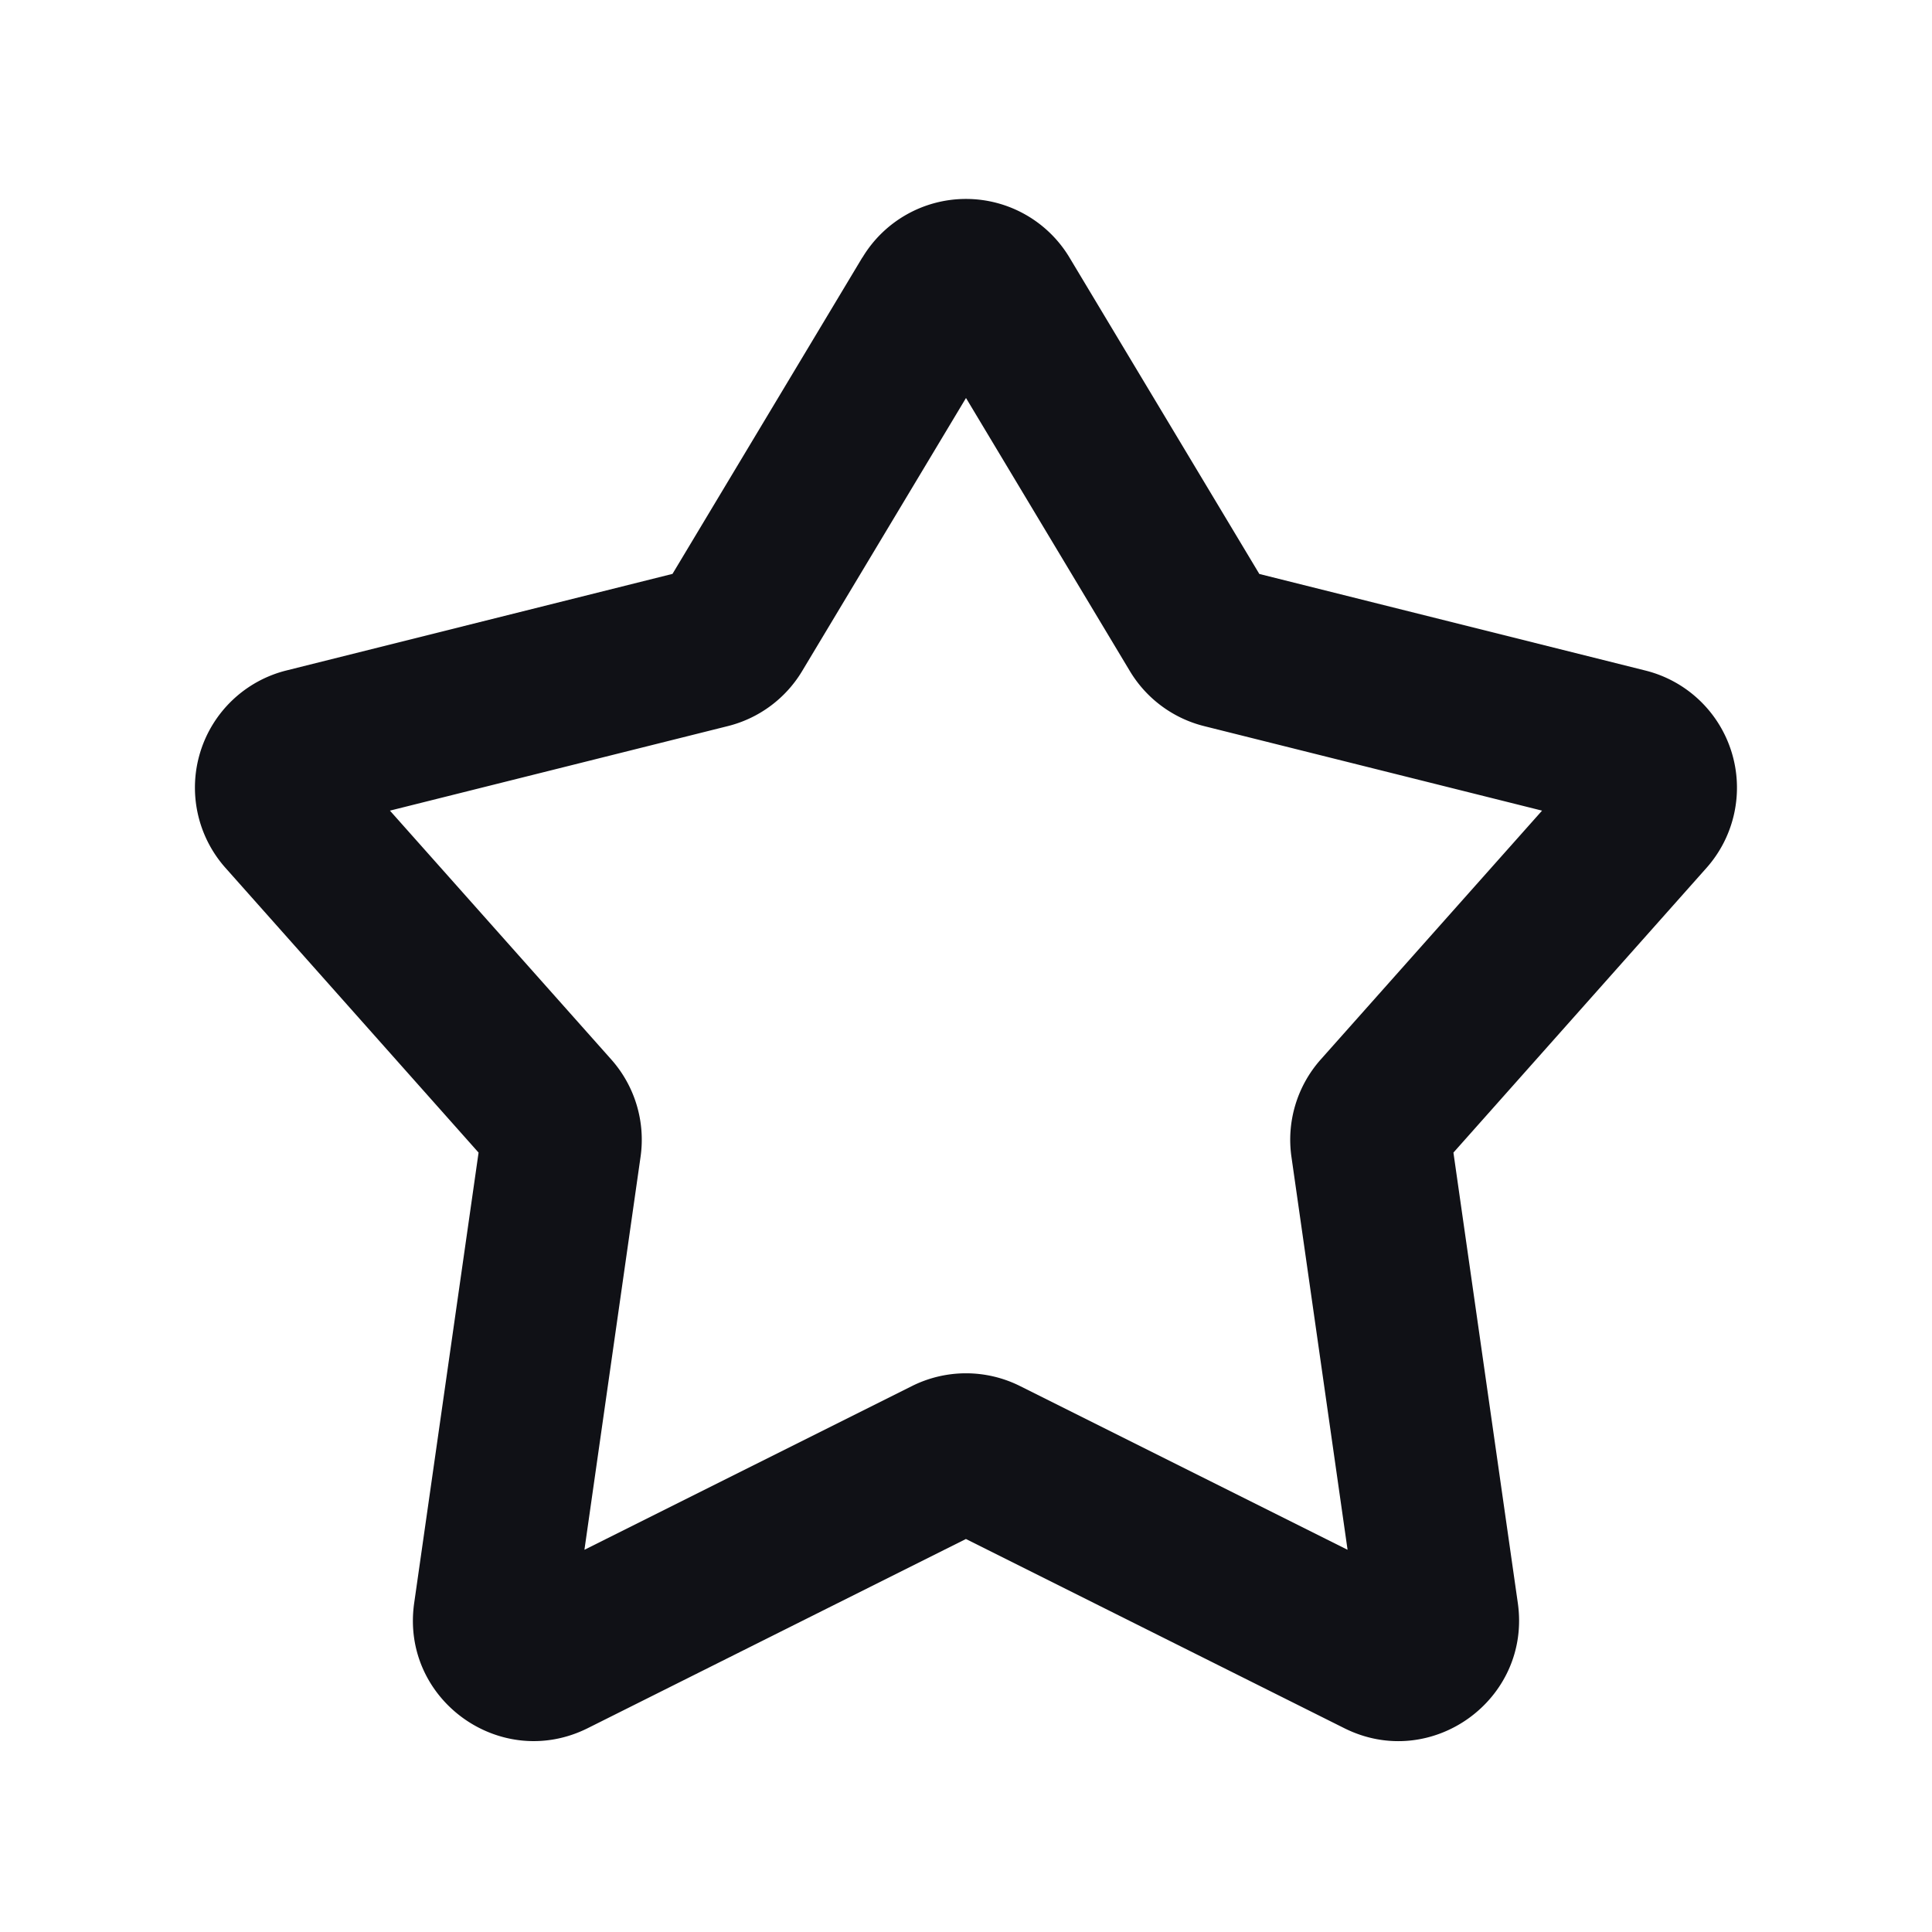 <svg xmlns="http://www.w3.org/2000/svg" width="24" height="24" fill="none" viewBox="0 0 24 24"><path fill="#101116" fill-rule="evenodd" d="M10.713 3.2a1.5 1.5 0 0 1 2.573 0l2.358 3.93 4.797 1.2a1.5 1.5 0 0 1 .758 2.451l-3.144 3.537.8 5.596c.17 1.198-1.074 2.095-2.156 1.554l-4.7-2.35-4.698 2.35c-1.083.54-2.327-.356-2.156-1.554l.8-5.596L2.8 10.78a1.5 1.5 0 0 1 .757-2.451l4.797-1.2 2.358-3.93ZM12 4.944 9.964 8.337a1.5 1.5 0 0 1-.923.683l-4.197 1.05 2.75 3.092a1.5 1.5 0 0 1 .363 1.21l-.697 4.88 4.069-2.034a1.5 1.5 0 0 1 1.342 0l4.069 2.034-.697-4.88a1.5 1.5 0 0 1 .363-1.21l2.75-3.092-4.198-1.05a1.5 1.5 0 0 1-.922-.683L12 4.944Z" clip-rule="evenodd"/></svg>